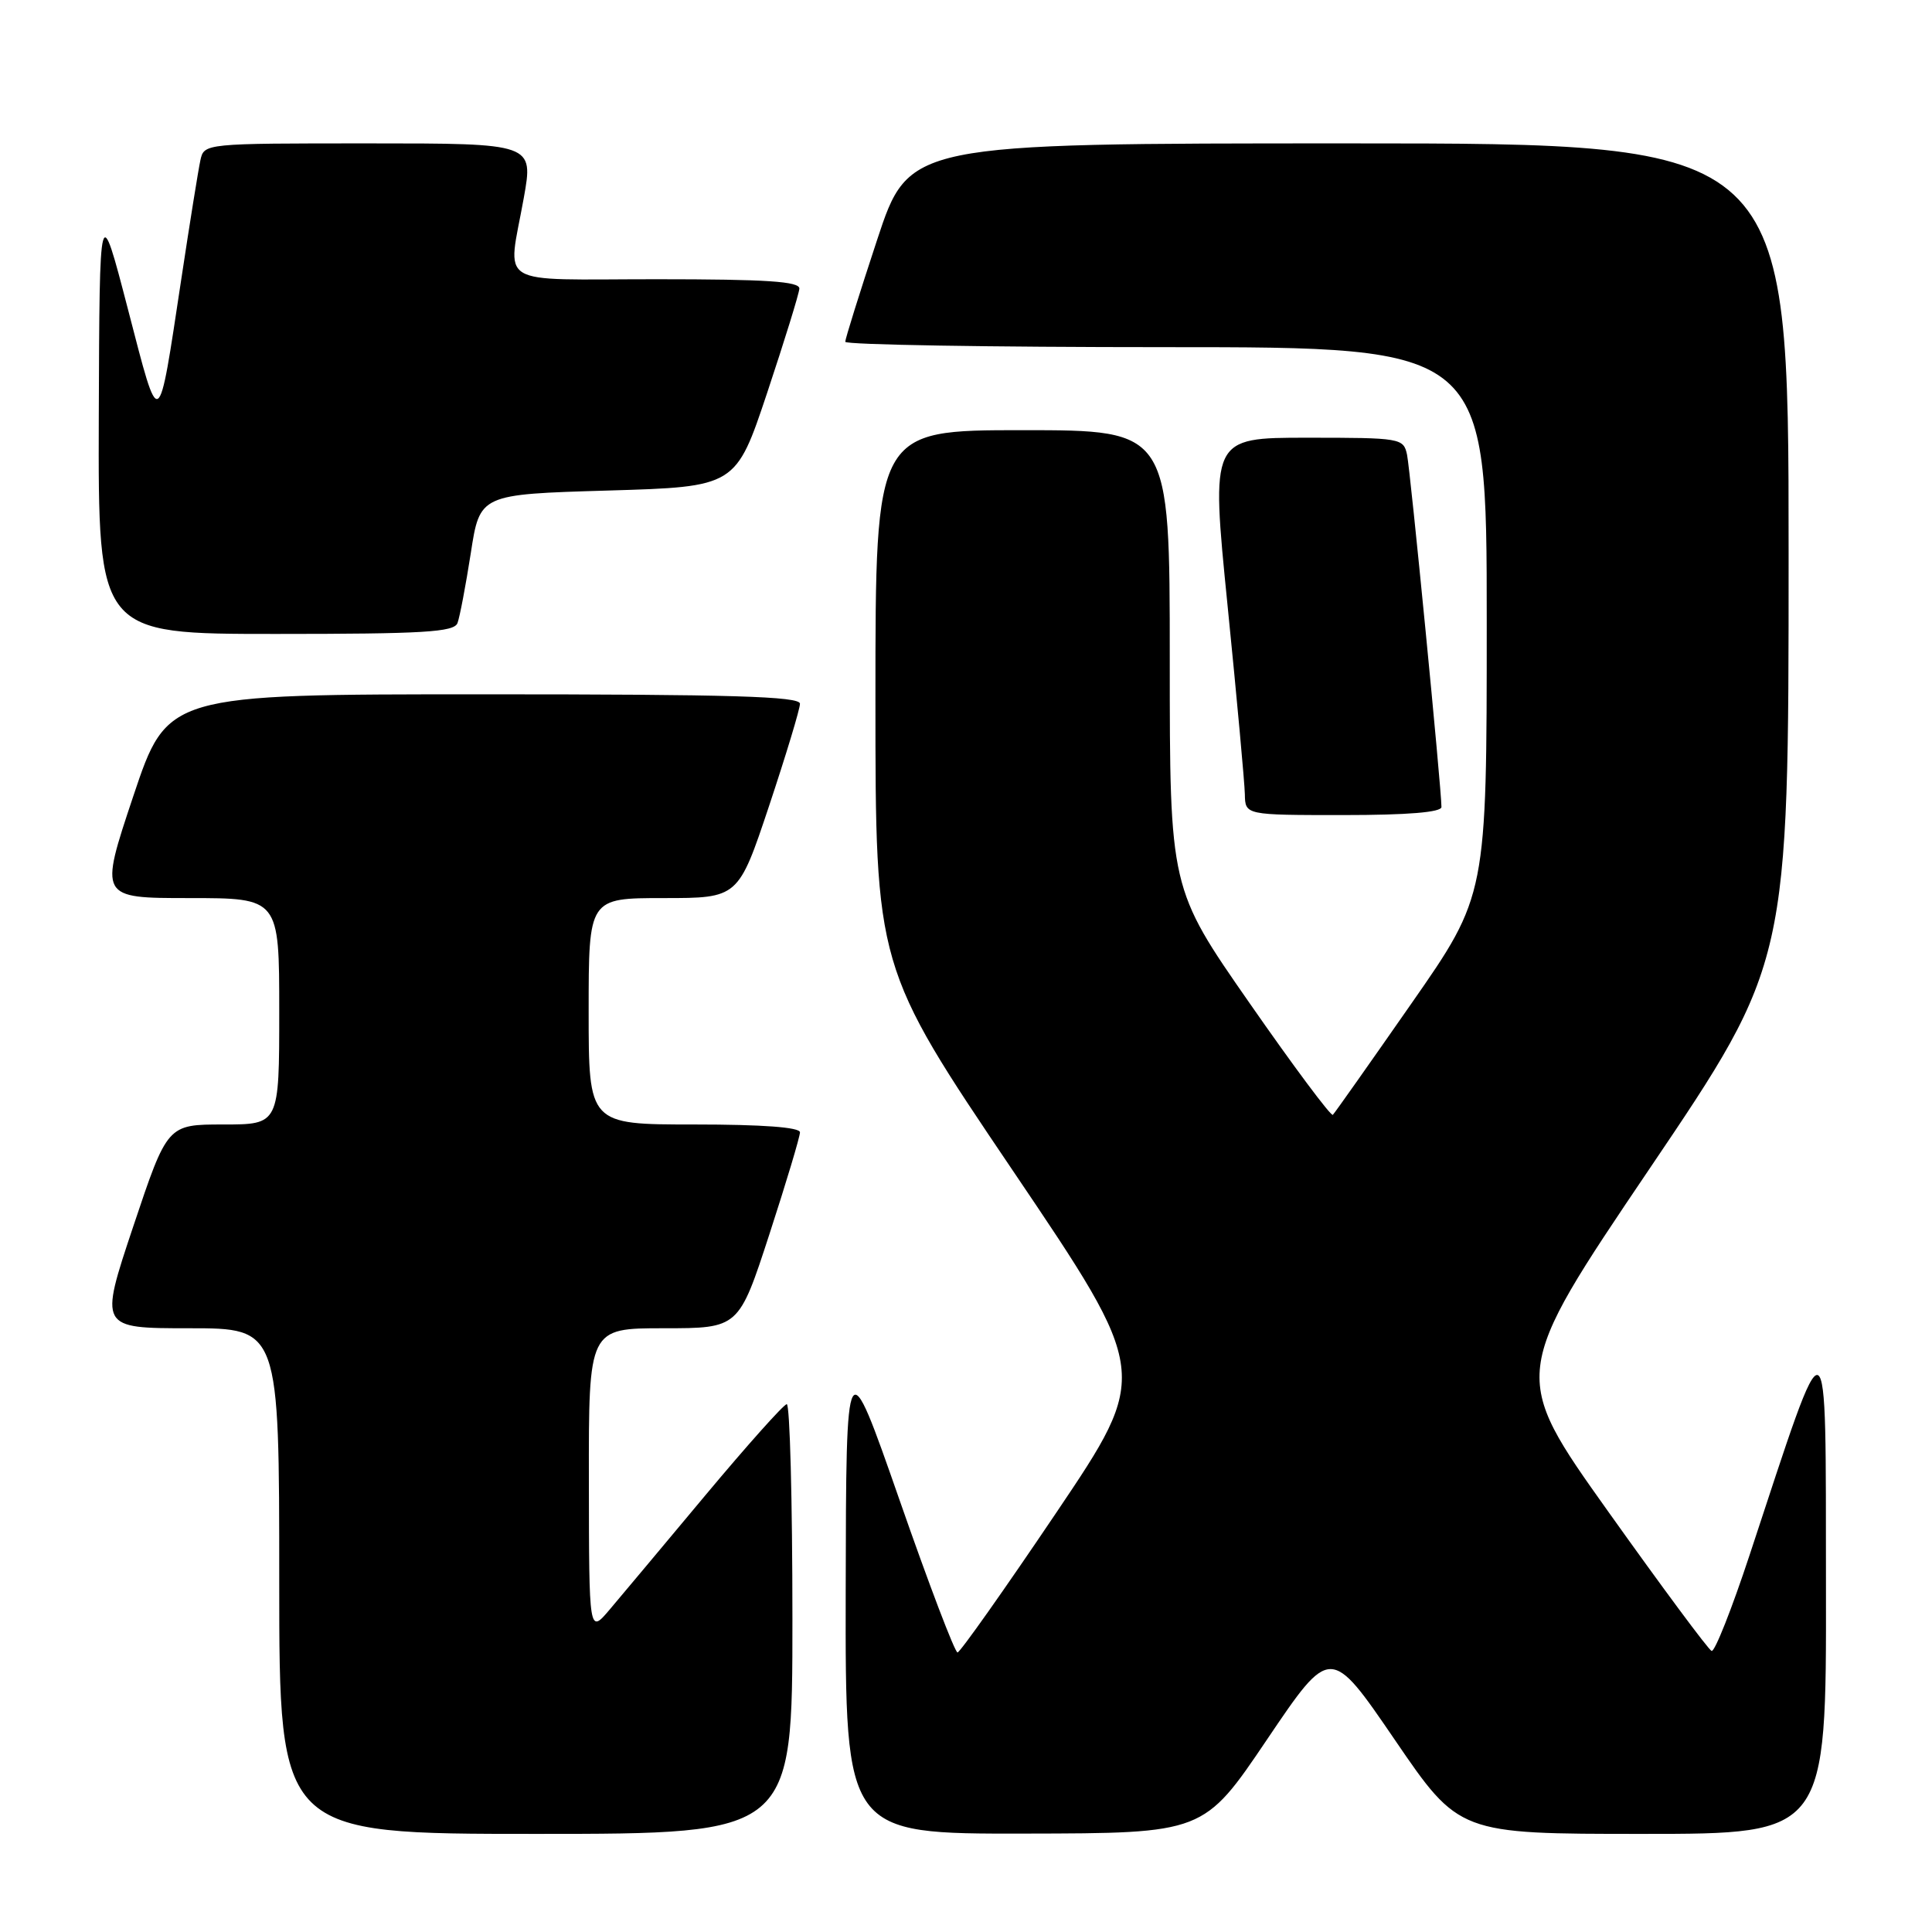 <?xml version="1.0" encoding="UTF-8" standalone="no"?>
<!DOCTYPE svg PUBLIC "-//W3C//DTD SVG 1.1//EN" "http://www.w3.org/Graphics/SVG/1.1/DTD/svg11.dtd" >
<svg xmlns="http://www.w3.org/2000/svg" xmlns:xlink="http://www.w3.org/1999/xlink" version="1.1" viewBox="0 0 256 256">
 <g >
 <path fill="currentColor"
d=" M 105.00 214.50 C 105.00 198.82 104.66 186.03 104.25 186.06 C 103.84 186.09 99.00 191.51 93.50 198.09 C 88.00 204.68 82.27 211.52 80.78 213.28 C 78.05 216.50 78.05 216.50 78.03 196.25 C 78.00 176.00 78.00 176.00 87.95 176.00 C 97.89 176.00 97.89 176.00 101.95 163.54 C 104.18 156.69 106.00 150.62 106.00 150.04 C 106.00 149.37 101.05 149.00 92.00 149.00 C 78.00 149.00 78.00 149.00 78.00 134.00 C 78.00 119.00 78.00 119.00 87.92 119.00 C 97.83 119.00 97.83 119.00 101.92 106.75 C 104.16 100.01 106.00 93.94 106.00 93.25 C 106.00 92.27 96.92 92.00 64.09 92.00 C 22.18 92.00 22.18 92.00 17.66 105.50 C 13.15 119.00 13.15 119.00 25.07 119.00 C 37.00 119.00 37.00 119.00 37.00 134.00 C 37.00 149.00 37.00 149.00 29.59 149.00 C 22.18 149.00 22.18 149.00 17.66 162.50 C 13.15 176.00 13.15 176.00 25.07 176.00 C 37.00 176.00 37.00 176.00 37.00 209.50 C 37.00 243.00 37.00 243.00 71.00 243.00 C 105.00 243.00 105.00 243.00 105.00 214.50 Z  M 167.89 230.49 C 176.29 218.05 176.29 218.05 184.81 230.52 C 193.33 243.00 193.33 243.00 217.67 243.00 C 242.00 243.00 242.00 243.00 241.95 210.25 C 241.90 173.44 242.51 173.69 231.83 206.05 C 229.48 213.18 227.21 218.90 226.80 218.76 C 226.39 218.62 220.23 210.31 213.11 200.31 C 200.16 182.12 200.16 182.12 218.58 154.85 C 237.00 127.59 237.00 127.59 237.00 73.29 C 237.00 19.00 237.00 19.00 178.72 19.00 C 120.44 19.00 120.44 19.00 116.22 31.79 C 113.90 38.82 112.00 44.90 112.00 45.29 C 112.00 45.68 131.12 46.00 154.50 46.00 C 197.00 46.00 197.00 46.00 197.00 82.32 C 197.00 118.65 197.00 118.65 187.02 132.97 C 181.53 140.85 176.85 147.49 176.61 147.72 C 176.37 147.96 171.41 141.31 165.59 132.94 C 155.00 117.73 155.00 117.73 155.00 87.37 C 155.00 57.00 155.00 57.00 135.50 57.00 C 116.00 57.00 116.00 57.00 116.00 92.58 C 116.00 128.16 116.00 128.16 134.19 155.09 C 152.38 182.01 152.38 182.01 139.94 200.47 C 133.10 210.62 127.22 218.94 126.88 218.96 C 126.53 218.98 123.07 209.89 119.19 198.75 C 112.12 178.50 112.12 178.50 112.06 210.75 C 112.00 243.00 112.00 243.00 135.75 242.96 C 159.50 242.92 159.50 242.92 167.89 230.49 Z  M 191.00 106.93 C 191.00 104.50 186.88 62.32 186.44 60.25 C 185.97 58.06 185.63 58.00 173.20 58.00 C 160.43 58.00 160.43 58.00 162.66 80.25 C 163.89 92.49 164.92 103.74 164.95 105.25 C 165.00 108.00 165.00 108.00 178.00 108.00 C 186.54 108.00 191.00 107.63 191.00 106.93 Z  M 60.62 82.56 C 60.92 81.76 61.71 77.60 62.38 73.31 C 63.58 65.50 63.58 65.50 80.54 65.00 C 97.50 64.50 97.50 64.50 101.67 52.00 C 103.96 45.12 105.87 38.94 105.92 38.25 C 105.98 37.29 101.58 37.00 87.00 37.00 C 65.29 37.00 67.26 38.21 69.40 26.25 C 70.70 19.00 70.70 19.00 48.87 19.00 C 27.04 19.00 27.04 19.00 26.55 21.25 C 26.28 22.49 25.14 29.57 24.02 37.00 C 20.91 57.53 21.21 57.36 16.96 41.00 C 13.19 26.50 13.19 26.50 13.09 55.25 C 13.00 84.00 13.00 84.00 36.53 84.00 C 56.12 84.00 60.16 83.76 60.62 82.56 Z "/>
</g>
</svg>